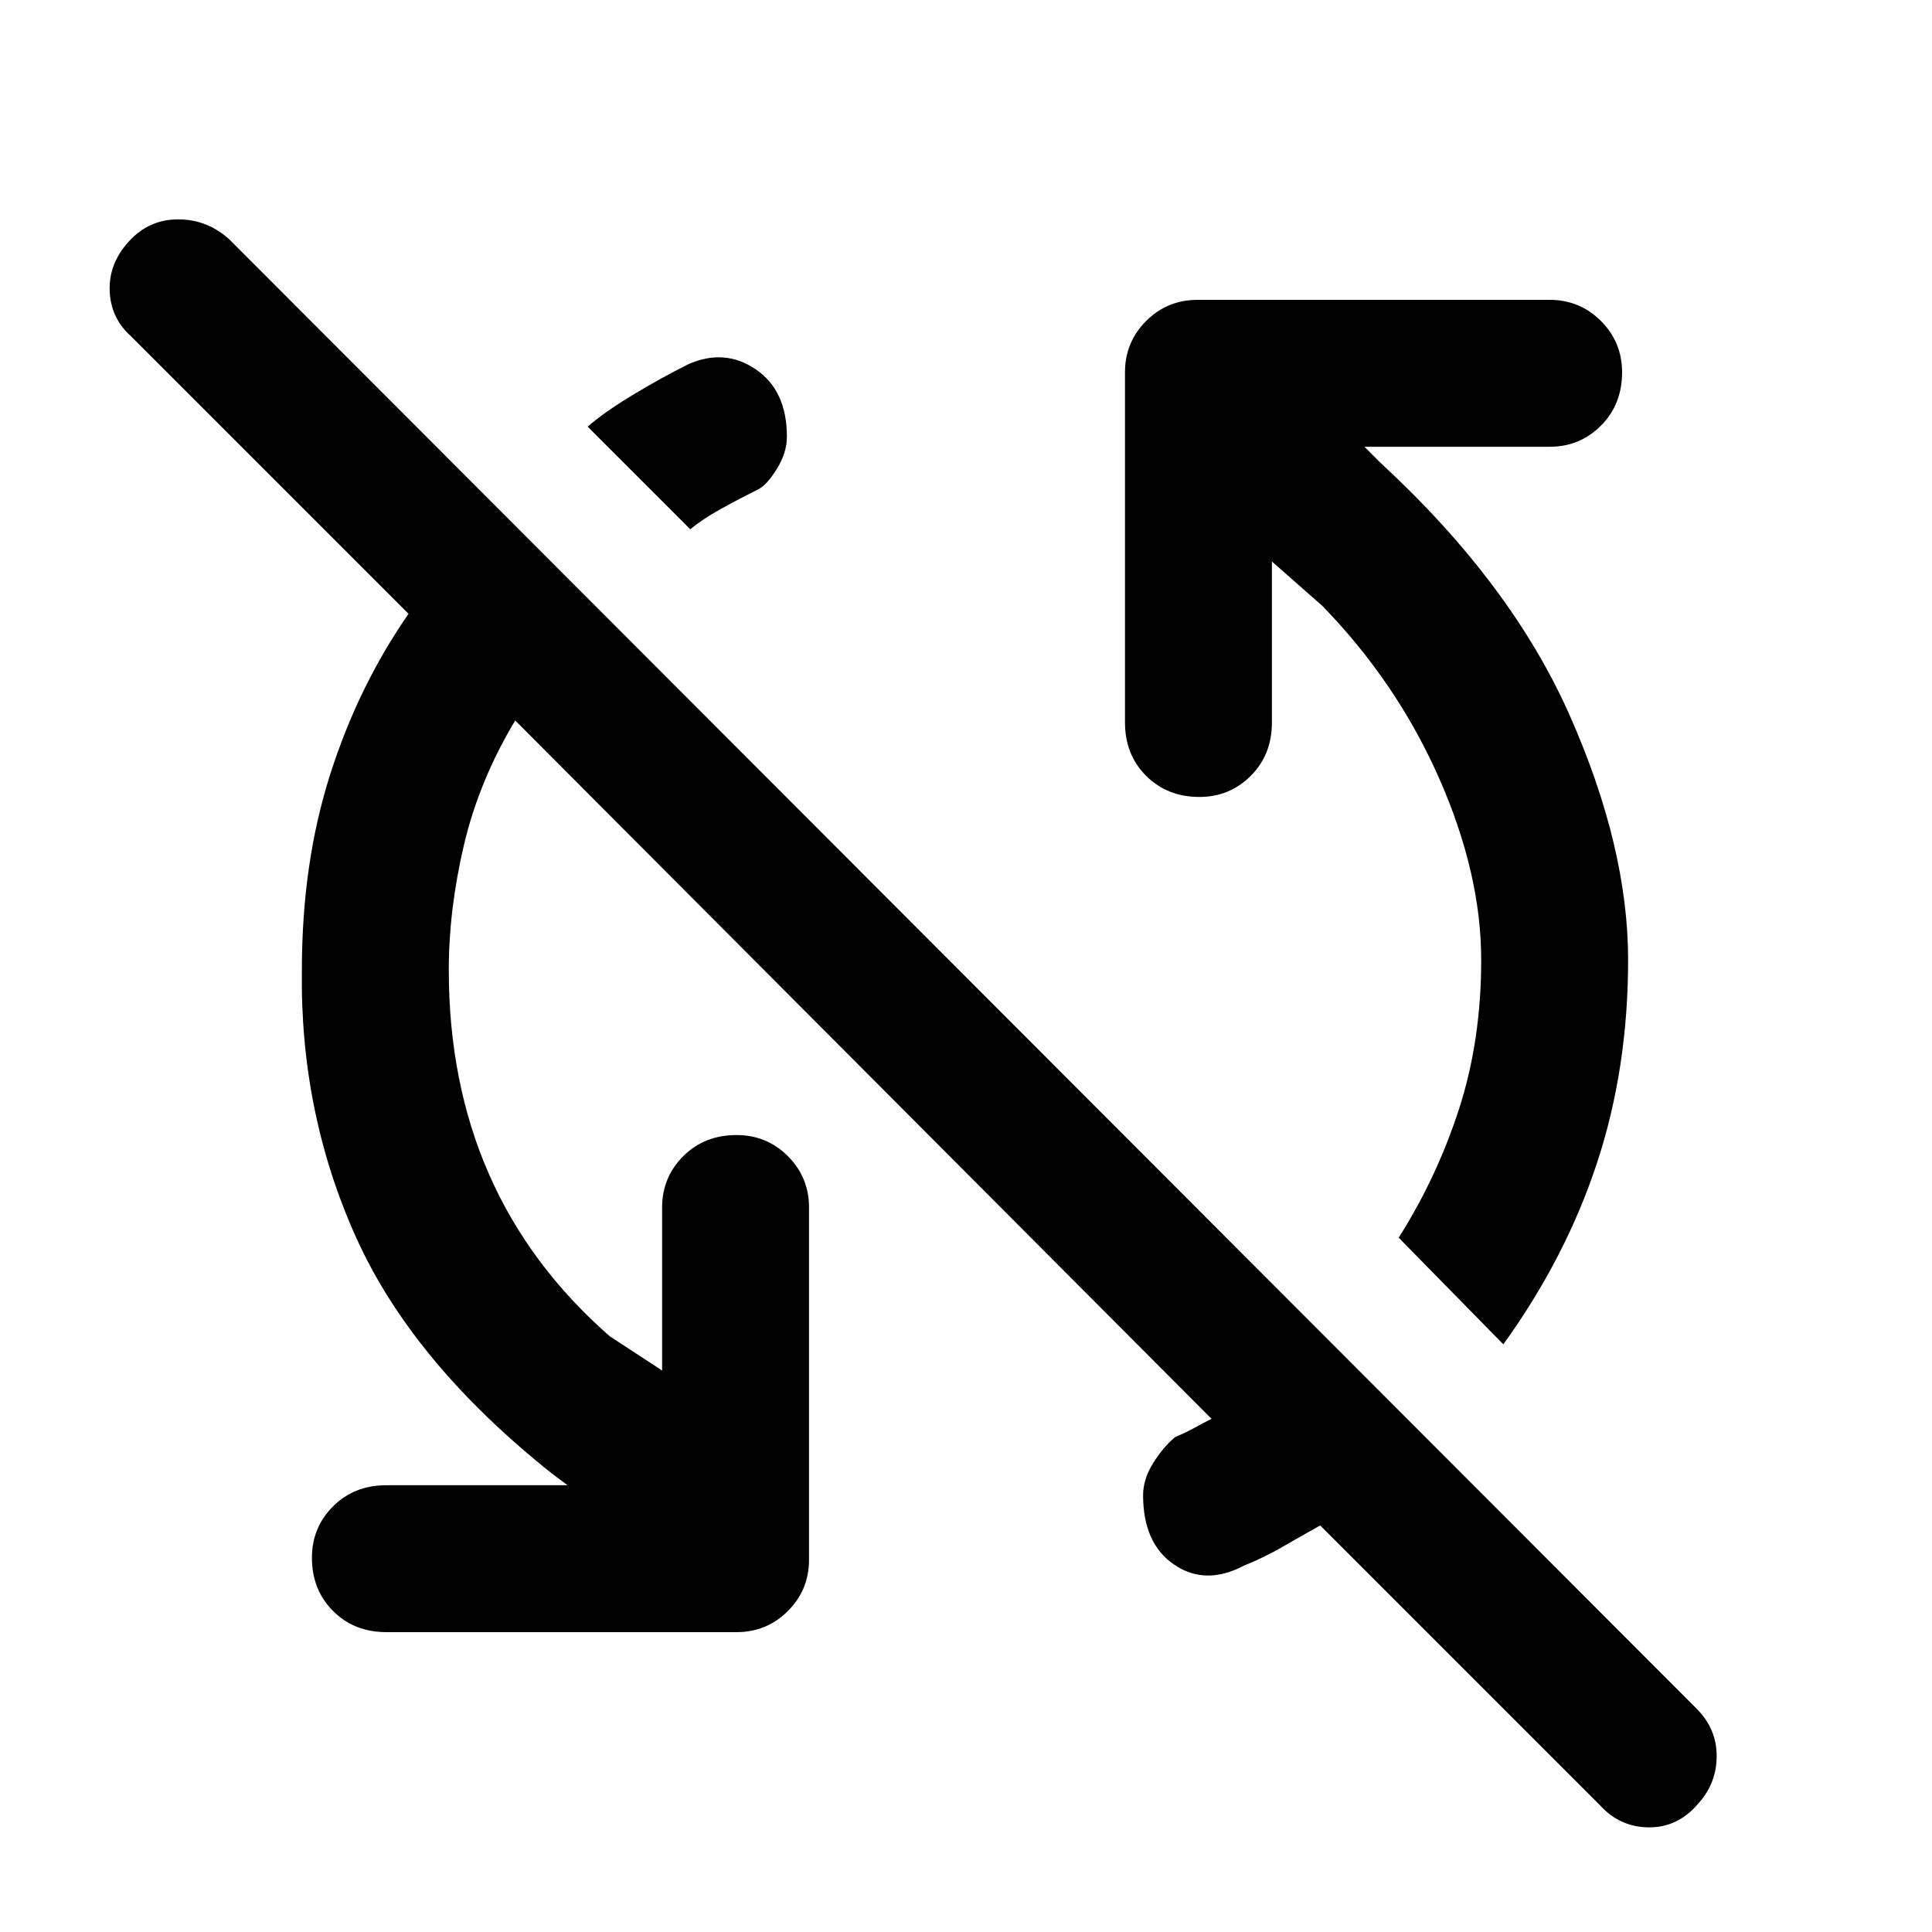 <svg xmlns="http://www.w3.org/2000/svg" height="48" width="48"><path d="M39.75 44.85 32.8 37.9Q32.35 38.15 31.875 38.425Q31.4 38.7 30.9 38.9Q29.95 39.4 29.175 38.875Q28.4 38.35 28.4 37.15Q28.4 36.75 28.65 36.35Q28.9 35.95 29.2 35.7Q29.45 35.6 29.675 35.475Q29.9 35.35 30.1 35.25L12.8 17.9Q11.9 19.4 11.525 21Q11.15 22.6 11.15 24.1Q11.15 26.9 12.15 29.175Q13.15 31.45 15.15 33.2L16.45 34.05V30Q16.45 29.25 16.975 28.725Q17.5 28.2 18.3 28.2Q19.05 28.2 19.575 28.725Q20.1 29.25 20.1 30V38.75Q20.1 39.5 19.575 40.025Q19.05 40.55 18.3 40.55H9.6Q8.8 40.55 8.275 40.025Q7.75 39.5 7.75 38.7Q7.75 37.95 8.275 37.425Q8.8 36.9 9.6 36.9H14.1L13.7 36.6Q10.25 33.85 8.85 30.75Q7.45 27.65 7.5 24.1Q7.5 21.45 8.2 19.25Q8.9 17.05 10.15 15.25L3.25 8.35Q2.75 7.9 2.725 7.225Q2.7 6.55 3.2 6Q3.7 5.45 4.425 5.45Q5.15 5.45 5.7 5.95L42.15 42.45Q42.65 42.95 42.65 43.625Q42.65 44.3 42.2 44.8Q41.7 45.4 40.975 45.4Q40.25 45.4 39.75 44.85ZM37.35 33.4 34.75 30.75Q35.7 29.25 36.25 27.55Q36.8 25.85 36.8 23.85Q36.8 21.7 35.75 19.325Q34.7 16.95 32.85 15.05L31.6 13.95V17.95Q31.6 18.75 31.075 19.275Q30.55 19.8 29.8 19.8Q29 19.8 28.475 19.275Q27.95 18.75 27.95 17.95V9.25Q27.95 8.5 28.475 7.975Q29 7.45 29.75 7.45H38.5Q39.25 7.45 39.775 7.975Q40.3 8.5 40.3 9.25Q40.3 10.05 39.775 10.575Q39.25 11.1 38.5 11.1H33.9L34.3 11.5Q37.55 14.5 39 17.775Q40.45 21.05 40.45 23.85Q40.45 26.55 39.675 28.9Q38.9 31.25 37.35 33.4ZM17.15 13.15 14.6 10.6Q15 10.25 15.7 9.825Q16.4 9.4 17.1 9.05Q18 8.65 18.775 9.175Q19.55 9.7 19.55 10.85Q19.55 11.25 19.3 11.65Q19.05 12.05 18.85 12.15Q18.35 12.4 17.9 12.65Q17.45 12.9 17.15 13.15Z"/></svg>